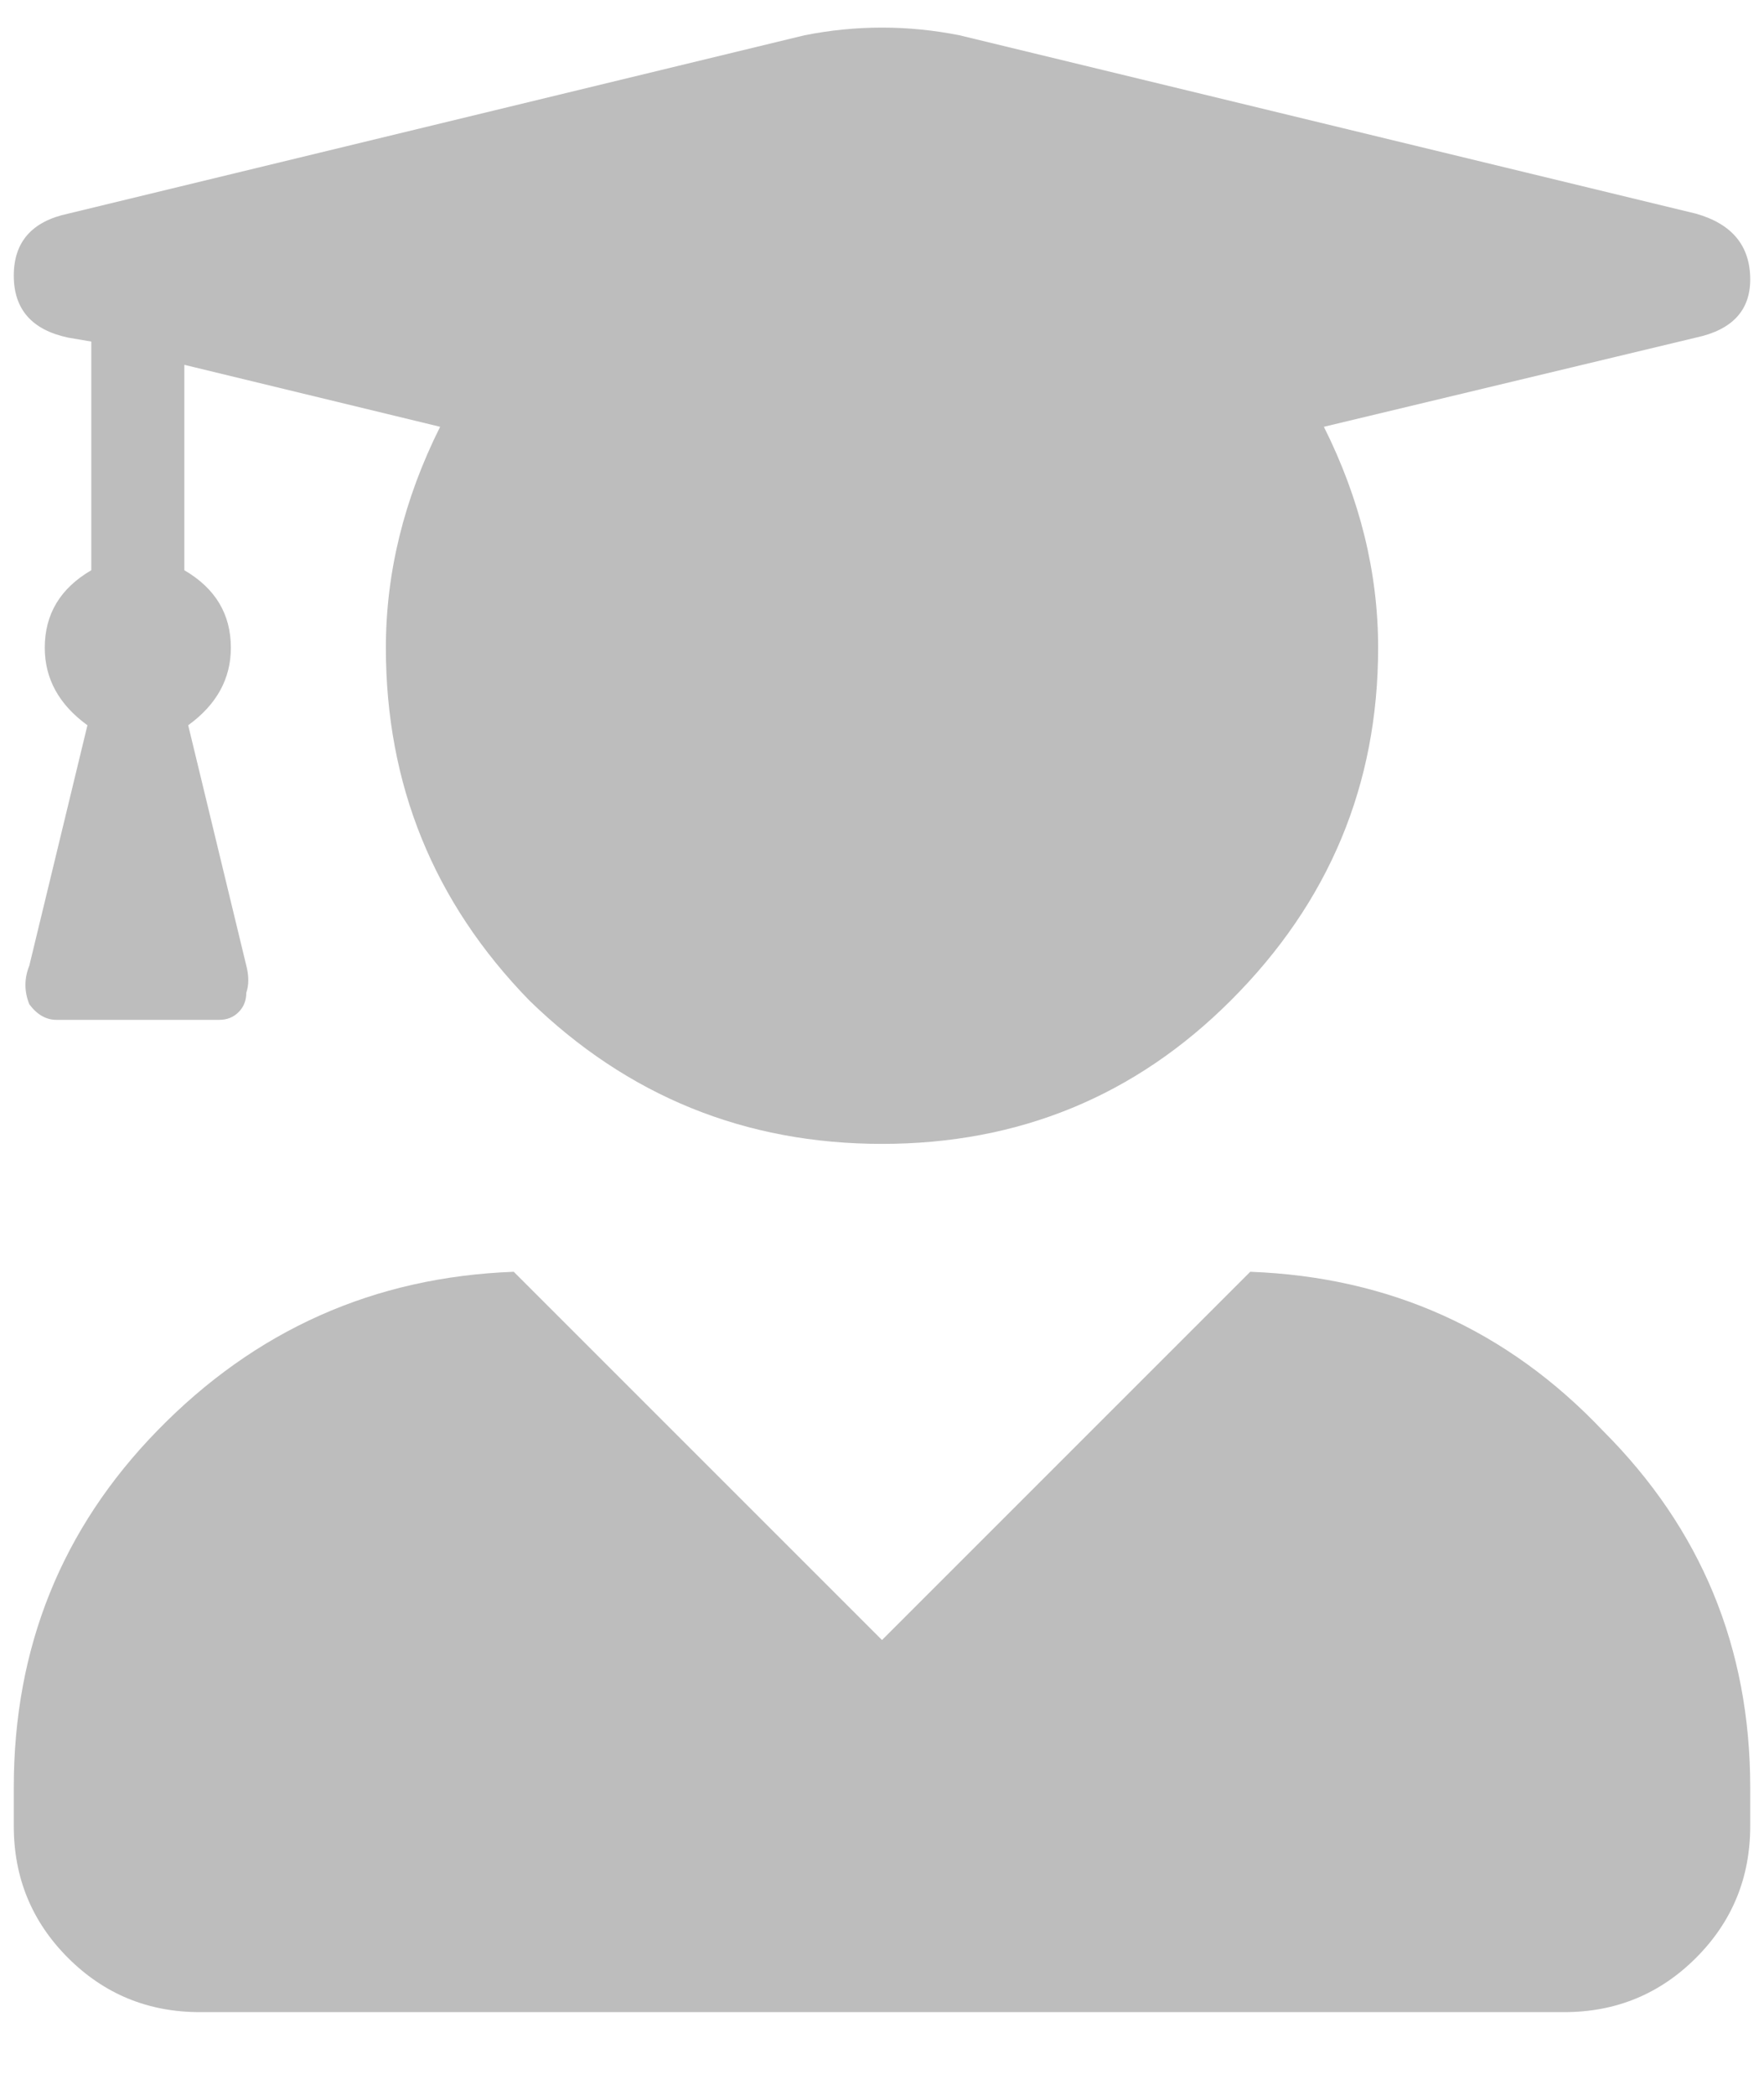 <svg width="16" height="19" viewBox="0 0 16 19" fill="none" xmlns="http://www.w3.org/2000/svg">
<path d="M11.34 11.535C12.605 11.582 13.672 12.062 14.539 12.977C15.43 13.867 15.875 14.945 15.875 16.211V16.562C15.875 17.031 15.711 17.43 15.383 17.758C15.055 18.086 14.656 18.25 14.188 18.25H1.812C1.344 18.25 0.945 18.086 0.617 17.758C0.289 17.43 0.125 17.031 0.125 16.562V16.211C0.125 14.945 0.559 13.867 1.426 12.977C2.316 12.062 3.395 11.582 4.66 11.535L8 14.875L11.34 11.535ZM0.617 3.062C0.289 2.992 0.125 2.805 0.125 2.5C0.125 2.195 0.289 2.008 0.617 1.938L7.297 0.32C7.766 0.227 8.234 0.227 8.703 0.32L15.383 1.938C15.711 2.031 15.875 2.23 15.875 2.535C15.875 2.816 15.711 2.992 15.383 3.062L12.008 3.871C12.336 4.527 12.5 5.195 12.5 5.875C12.5 7.117 12.055 8.184 11.164 9.074C10.297 9.941 9.242 10.375 8 10.375C6.758 10.375 5.691 9.941 4.801 9.074C3.934 8.184 3.5 7.117 3.5 5.875C3.5 5.195 3.664 4.527 3.992 3.871L1.672 3.309V5.172C1.953 5.336 2.094 5.57 2.094 5.875C2.094 6.156 1.965 6.391 1.707 6.578L2.234 8.758C2.258 8.852 2.258 8.934 2.234 9.004C2.234 9.074 2.211 9.133 2.164 9.18C2.117 9.227 2.059 9.25 1.988 9.25H0.512C0.418 9.25 0.336 9.203 0.266 9.109C0.219 8.992 0.219 8.875 0.266 8.758L0.793 6.578C0.535 6.391 0.406 6.156 0.406 5.875C0.406 5.57 0.547 5.336 0.828 5.172V3.098L0.617 3.062Z" fill="#BDBDBD"/>
</svg>
